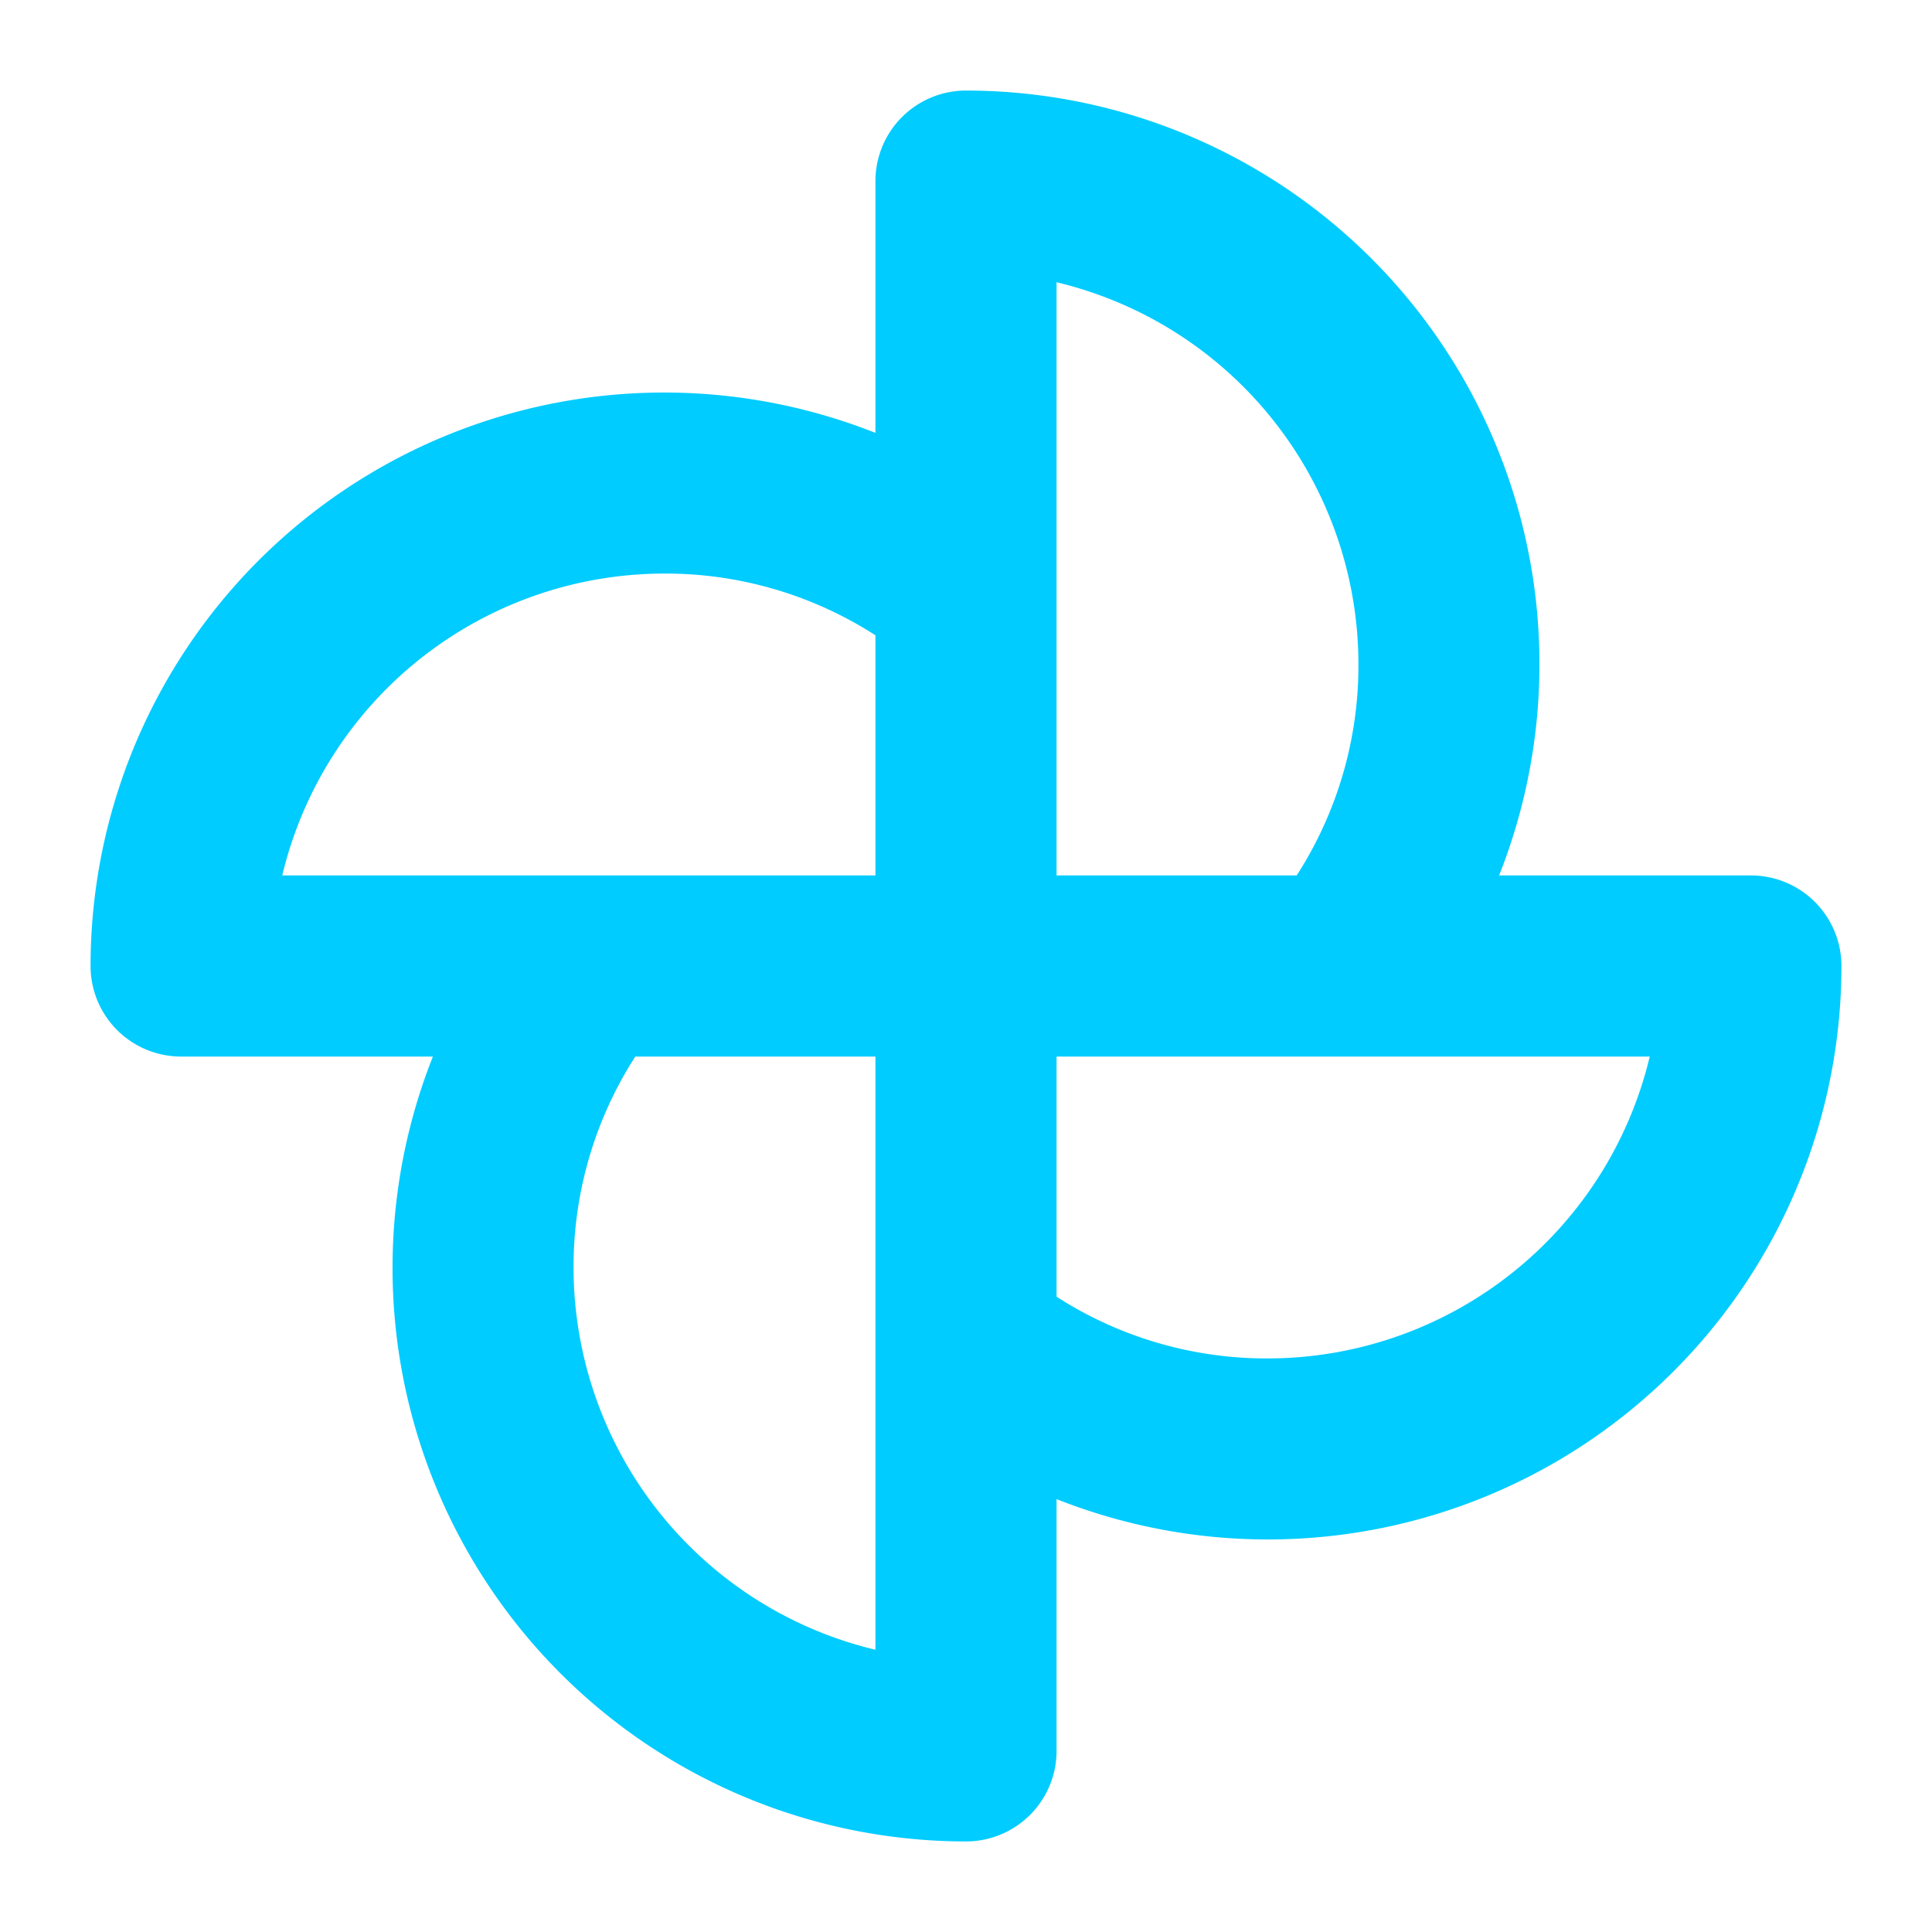 <svg xmlns="http://www.w3.org/2000/svg" width="32" height="32" fill="#00ccff" viewBox="0 0 256 256"><path d="M232,116H198.64A76,76,0,0,0,128,12a12,12,0,0,0-12,12V57.36A76,76,0,0,0,12,128a12,12,0,0,0,12,12H57.36A76,76,0,0,0,128,244a12,12,0,0,0,12-12V198.64A76,76,0,0,0,244,128,12,12,0,0,0,232,116ZM180,88a51.38,51.38,0,0,1-8.18,28H140V37.4A52.09,52.09,0,0,1,180,88ZM88,76a51.38,51.38,0,0,1,28,8.18V116H37.4A52.09,52.09,0,0,1,88,76ZM76,168a51.38,51.38,0,0,1,8.18-28H116v78.6A52.09,52.09,0,0,1,76,168Zm92,12a51.38,51.38,0,0,1-28-8.18V140h78.6A52.09,52.09,0,0,1,168,180Z"></path></svg>
